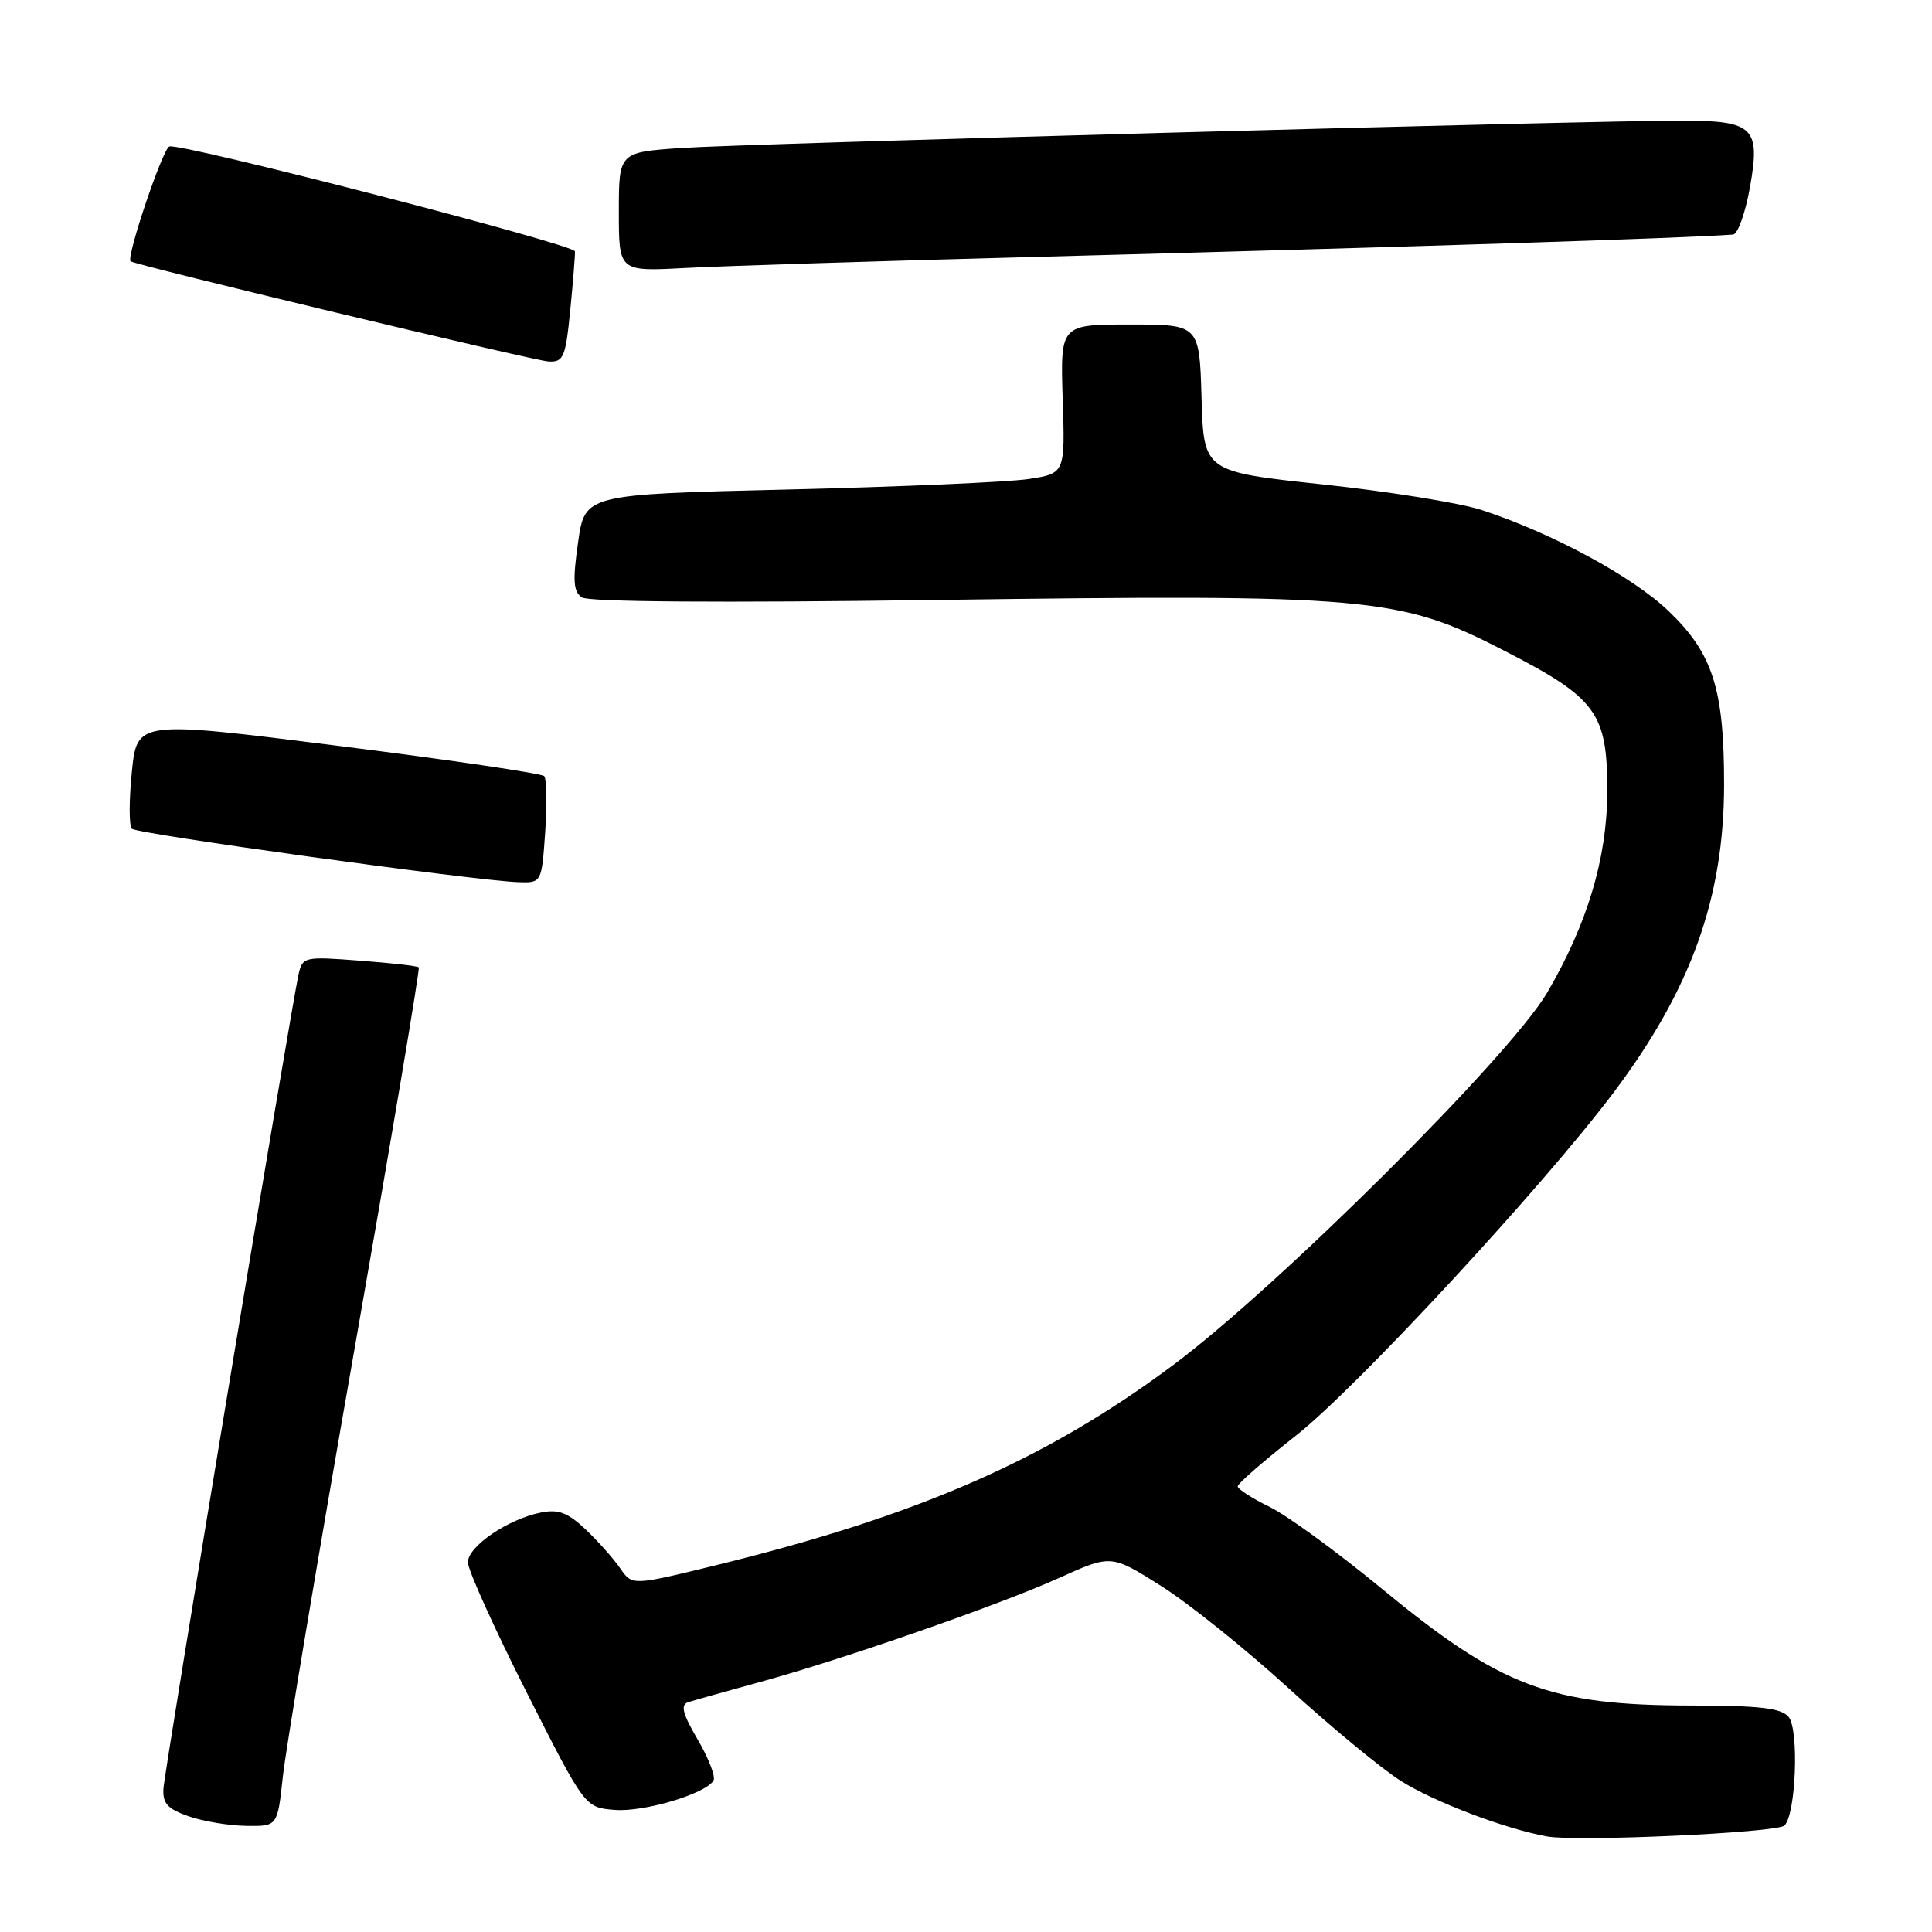 <?xml version="1.0" encoding="UTF-8" standalone="no"?>
<!DOCTYPE svg PUBLIC "-//W3C//DTD SVG 1.1//EN" "http://www.w3.org/Graphics/SVG/1.1/DTD/svg11.dtd" >
<svg xmlns="http://www.w3.org/2000/svg" xmlns:xlink="http://www.w3.org/1999/xlink" version="1.1" viewBox="0 0 256 256">
 <g >
 <path fill="currentColor"
d=" M 236.44 241.90 C 237.97 240.47 238.41 229.20 237.00 227.50 C 236.03 226.33 233.22 226.00 224.13 225.99 C 205.30 225.97 198.88 223.53 182.95 210.39 C 177.20 205.65 170.59 200.83 168.25 199.68 C 165.91 198.54 164.00 197.31 164.00 196.95 C 164.00 196.58 167.49 193.55 171.75 190.20 C 179.73 183.93 204.39 157.29 213.80 144.78 C 224.07 131.13 228.44 118.96 228.45 104.00 C 228.46 91.29 226.96 86.60 221.13 81.00 C 216.36 76.41 205.65 70.62 196.30 67.57 C 193.45 66.64 184.00 65.12 175.30 64.19 C 159.50 62.50 159.50 62.50 159.21 52.75 C 158.93 43.00 158.93 43.00 149.71 43.00 C 140.50 43.00 140.50 43.00 140.81 52.86 C 141.13 62.73 141.13 62.73 136.31 63.47 C 133.67 63.88 119.35 64.50 104.50 64.86 C 77.50 65.50 77.50 65.50 76.60 71.85 C 75.87 76.93 75.97 78.39 77.10 79.16 C 77.98 79.76 95.36 79.89 124.00 79.50 C 181.45 78.72 185.41 79.07 199.19 86.15 C 211.62 92.53 213.00 94.42 212.97 105.00 C 212.94 113.73 210.31 122.49 204.99 131.56 C 200.07 139.93 169.45 170.42 155.50 180.84 C 138.64 193.42 121.68 200.84 94.63 207.46 C 83.77 210.11 83.77 210.11 82.18 207.81 C 81.31 206.54 79.25 204.22 77.60 202.66 C 75.23 200.42 74.00 199.95 71.67 200.42 C 67.30 201.29 62.00 204.90 62.00 207.01 C 62.00 208.03 65.49 215.75 69.75 224.18 C 77.50 239.50 77.50 239.50 81.42 239.82 C 85.27 240.14 93.44 237.72 94.54 235.94 C 94.85 235.44 93.91 233.00 92.46 230.52 C 90.46 227.11 90.14 225.90 91.16 225.56 C 91.90 225.32 96.06 224.15 100.41 222.96 C 111.52 219.93 132.22 212.74 140.37 209.07 C 147.24 205.97 147.24 205.97 153.87 210.16 C 157.52 212.46 165.09 218.54 170.70 223.66 C 176.31 228.79 183.01 234.32 185.59 235.96 C 190.01 238.76 199.44 242.34 205.00 243.34 C 209.02 244.06 235.41 242.85 236.44 241.90 Z  M 37.47 235.47 C 37.85 231.87 42.13 206.34 46.98 178.72 C 51.83 151.10 55.66 128.36 55.49 128.18 C 55.33 128.00 51.80 127.60 47.65 127.29 C 40.31 126.73 40.09 126.78 39.56 129.11 C 38.61 133.31 21.83 234.40 21.66 236.97 C 21.53 238.96 22.19 239.69 25.00 240.67 C 26.93 241.34 30.36 241.91 32.63 241.94 C 36.77 242.00 36.77 242.00 37.47 235.47 Z  M 72.24 110.25 C 72.50 106.54 72.44 103.20 72.11 102.84 C 71.77 102.48 59.50 100.67 44.83 98.83 C 18.16 95.47 18.16 95.47 17.47 102.29 C 17.09 106.05 17.09 109.43 17.47 109.81 C 18.16 110.50 62.75 116.67 68.63 116.89 C 71.77 117.00 71.77 117.00 72.24 110.25 Z  M 75.57 41.01 C 75.95 37.17 76.22 33.70 76.18 33.30 C 76.09 32.39 23.87 18.88 22.44 19.41 C 21.54 19.73 16.71 34.07 17.30 34.62 C 17.83 35.11 70.79 47.81 72.69 47.90 C 74.68 47.99 74.94 47.37 75.57 41.01 Z  M 138.00 34.02 C 188.28 32.68 222.98 31.57 229.64 31.08 C 230.27 31.04 231.28 28.19 231.89 24.75 C 233.28 16.92 232.35 16.01 223.06 15.98 C 211.28 15.96 98.72 19.03 90.25 19.61 C 82.00 20.18 82.00 20.18 82.00 28.08 C 82.00 35.98 82.00 35.98 90.75 35.51 C 95.56 35.25 116.82 34.58 138.00 34.02 Z "/>
</g>
</svg>